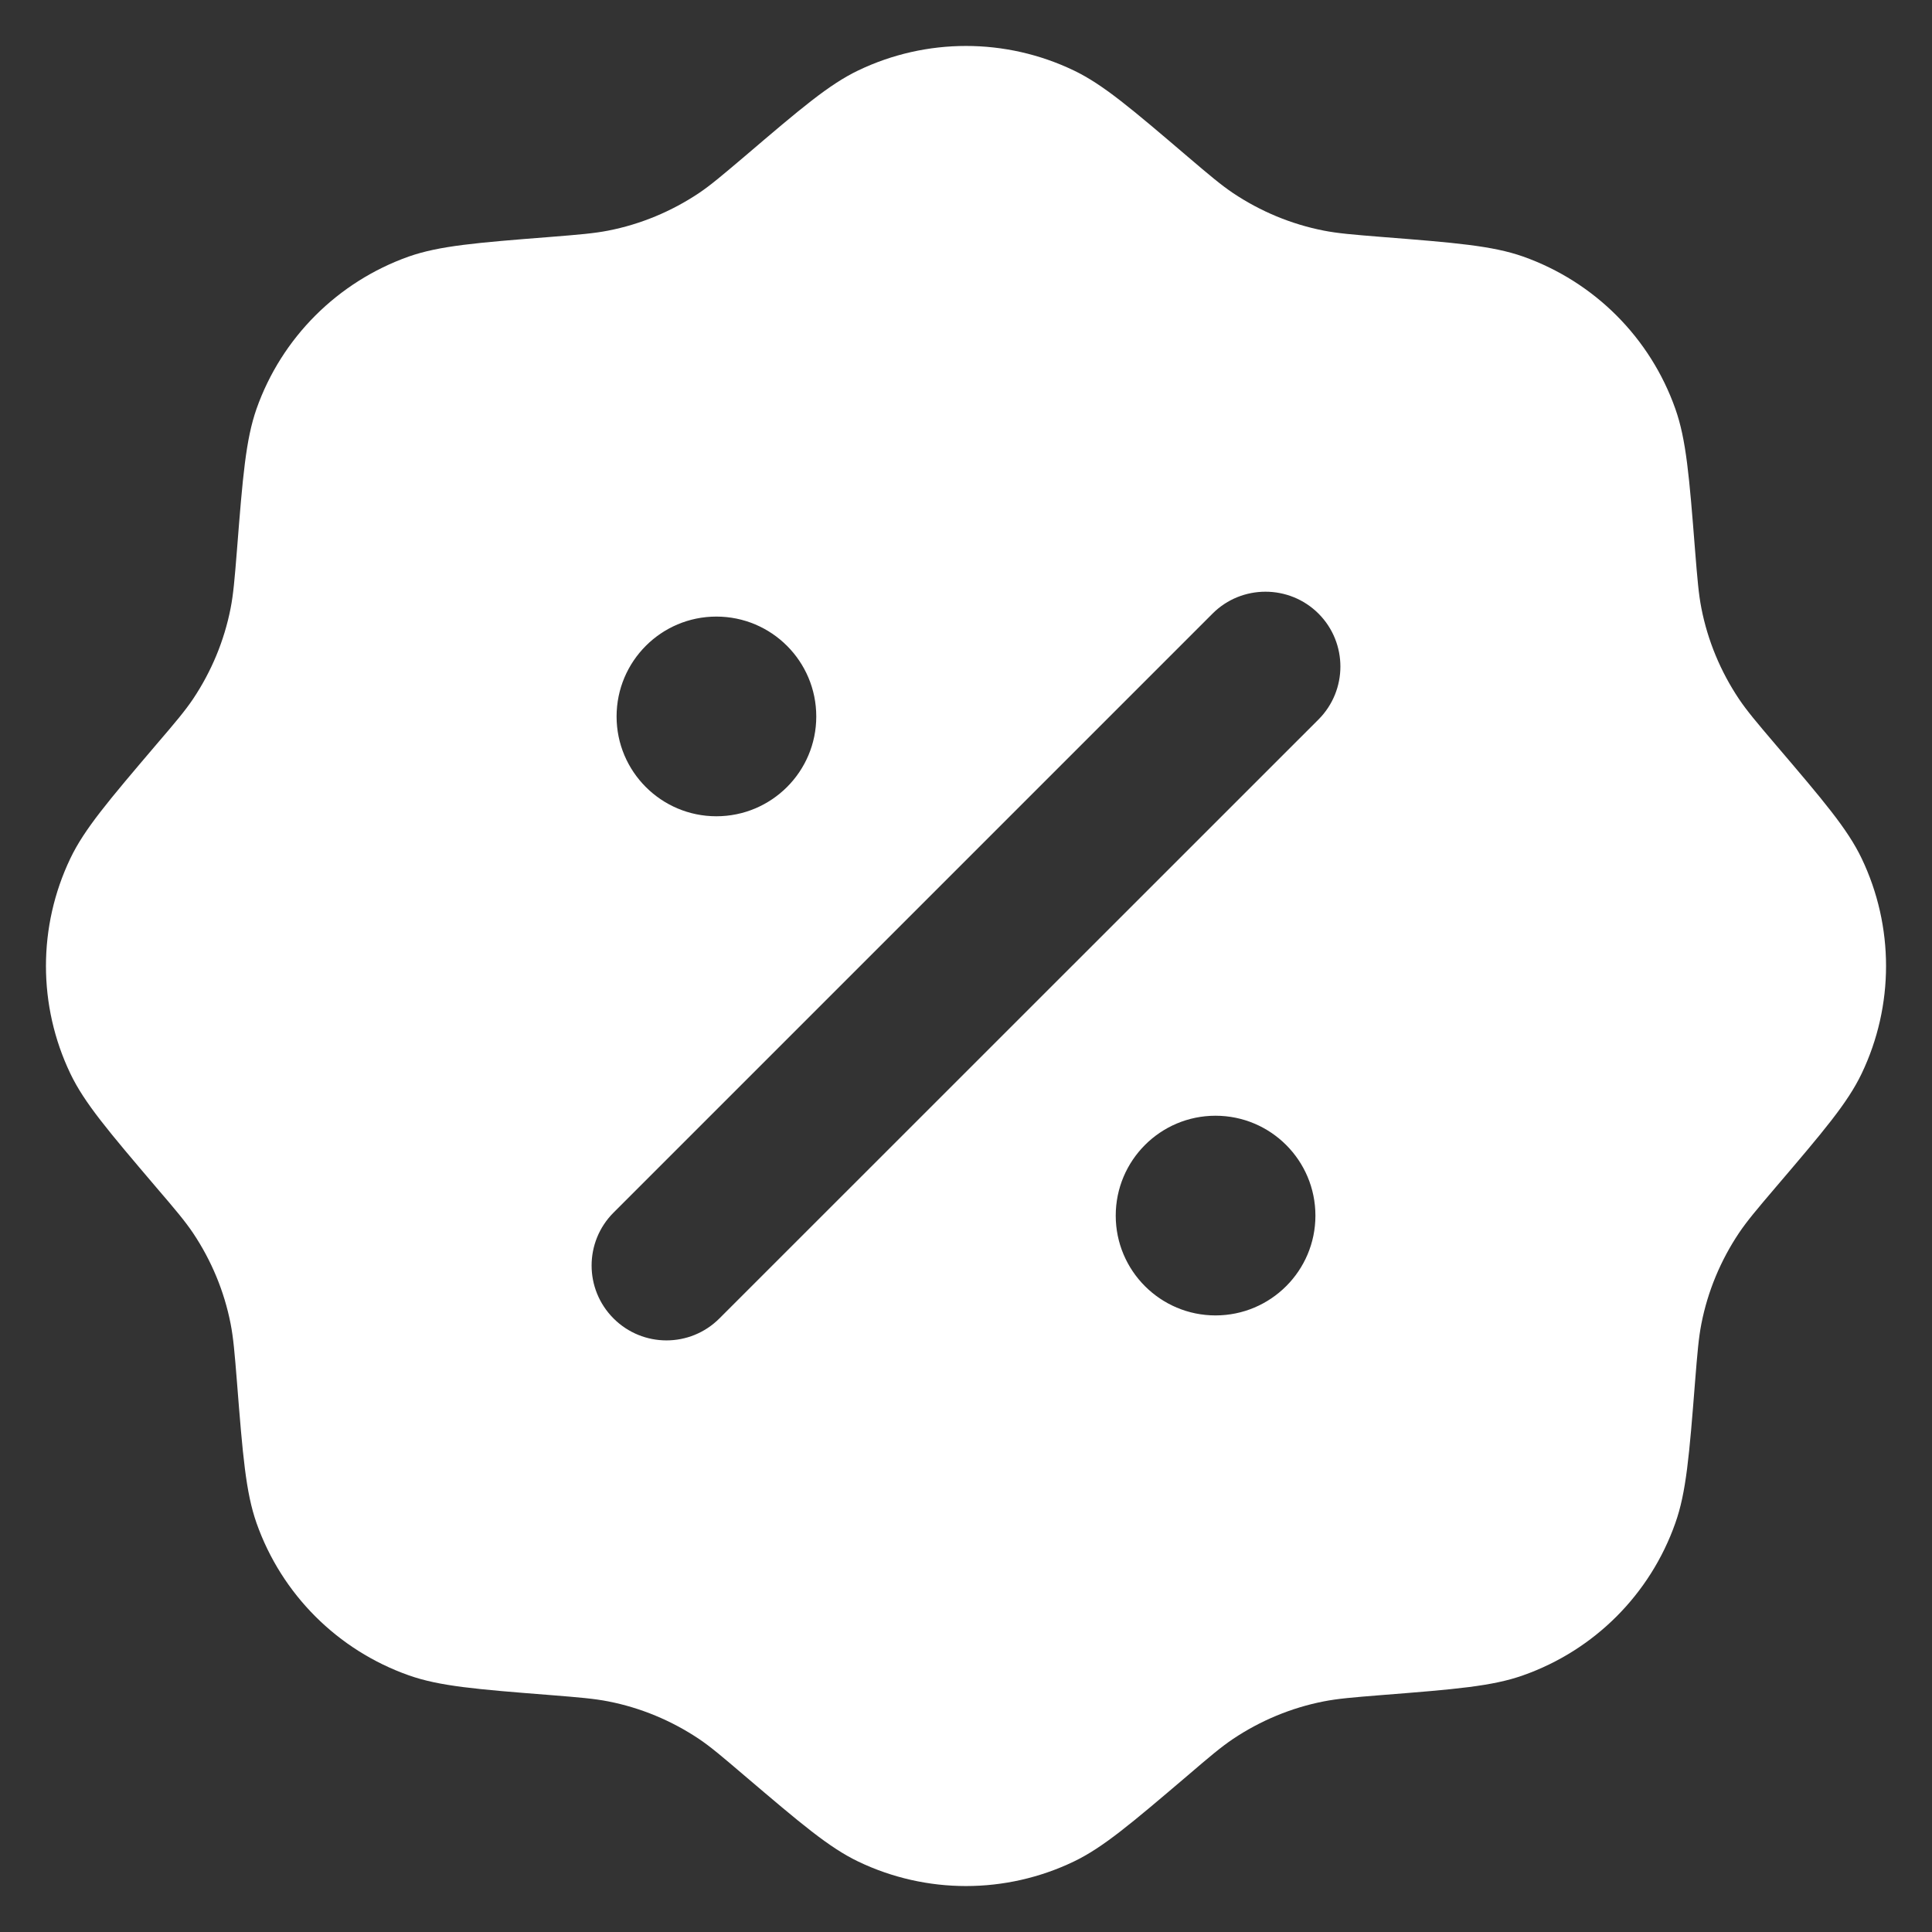 <svg width="14" height="14" viewBox="0 0 14 14" fill="none" xmlns="http://www.w3.org/2000/svg">
<rect x="0" y="0" width="14" height="14" fill="#333333" stroke="none"/>
<path fill-rule="evenodd" clip-rule="evenodd" d="M5.395 1.134C5.232 1.272 5.151 1.341 5.065 1.399C4.866 1.532 4.643 1.625 4.408 1.671C4.306 1.691 4.199 1.7 3.987 1.717C3.452 1.759 3.185 1.781 2.962 1.859C2.447 2.042 2.041 2.447 1.859 2.962C1.781 3.185 1.759 3.452 1.717 3.987C1.7 4.199 1.691 4.306 1.671 4.408C1.625 4.643 1.532 4.866 1.399 5.065C1.341 5.151 1.272 5.233 1.133 5.395C0.786 5.803 0.612 6.007 0.51 6.22C0.274 6.713 0.274 7.287 0.51 7.78C0.612 7.993 0.786 8.197 1.133 8.605C1.272 8.767 1.341 8.849 1.399 8.935C1.532 9.134 1.625 9.357 1.671 9.592C1.691 9.694 1.7 9.801 1.717 10.013C1.759 10.547 1.781 10.815 1.859 11.037C2.041 11.553 2.447 11.958 2.962 12.14C3.185 12.219 3.452 12.241 3.987 12.283C4.199 12.3 4.306 12.309 4.408 12.329C4.643 12.375 4.866 12.468 5.065 12.601C5.151 12.659 5.232 12.728 5.395 12.867C5.803 13.214 6.007 13.388 6.22 13.49C6.713 13.726 7.287 13.726 7.78 13.49C7.993 13.388 8.197 13.214 8.605 12.867C8.767 12.728 8.849 12.659 8.935 12.601C9.134 12.468 9.357 12.375 9.592 12.329C9.694 12.309 9.801 12.3 10.013 12.283C10.547 12.241 10.815 12.219 11.037 12.14C11.553 11.958 11.958 11.553 12.14 11.037C12.219 10.815 12.241 10.547 12.283 10.013C12.3 9.801 12.309 9.694 12.329 9.592C12.375 9.357 12.468 9.134 12.601 8.935C12.659 8.849 12.728 8.767 12.866 8.605C13.214 8.197 13.388 7.993 13.49 7.78C13.726 7.287 13.726 6.713 13.49 6.22C13.388 6.007 13.214 5.803 12.866 5.395C12.728 5.233 12.659 5.151 12.601 5.065C12.468 4.866 12.375 4.643 12.329 4.408C12.309 4.306 12.3 4.199 12.283 3.987C12.241 3.452 12.219 3.185 12.14 2.962C11.958 2.447 11.553 2.042 11.037 1.859C10.815 1.781 10.547 1.759 10.013 1.717C9.801 1.7 9.694 1.691 9.592 1.671C9.357 1.625 9.134 1.532 8.935 1.399C8.849 1.341 8.767 1.272 8.605 1.134C8.197 0.786 7.993 0.612 7.78 0.51C7.287 0.274 6.713 0.274 6.22 0.51C6.007 0.612 5.803 0.786 5.395 1.134ZM9.554 4.446C9.766 4.658 9.766 5.002 9.554 5.214L5.213 9.554C5.001 9.766 4.658 9.766 4.446 9.554C4.234 9.342 4.234 8.999 4.446 8.787L8.787 4.446C8.998 4.235 9.342 4.235 9.554 4.446ZM9.532 8.809C9.532 9.208 9.208 9.532 8.808 9.532C8.409 9.532 8.085 9.208 8.085 8.809C8.085 8.409 8.409 8.085 8.808 8.085C9.208 8.085 9.532 8.409 9.532 8.809ZM5.191 5.915C5.591 5.915 5.915 5.591 5.915 5.192C5.915 4.792 5.591 4.468 5.191 4.468C4.792 4.468 4.468 4.792 4.468 5.192C4.468 5.591 4.792 5.915 5.191 5.915Z" fill="white"/>
</svg>
